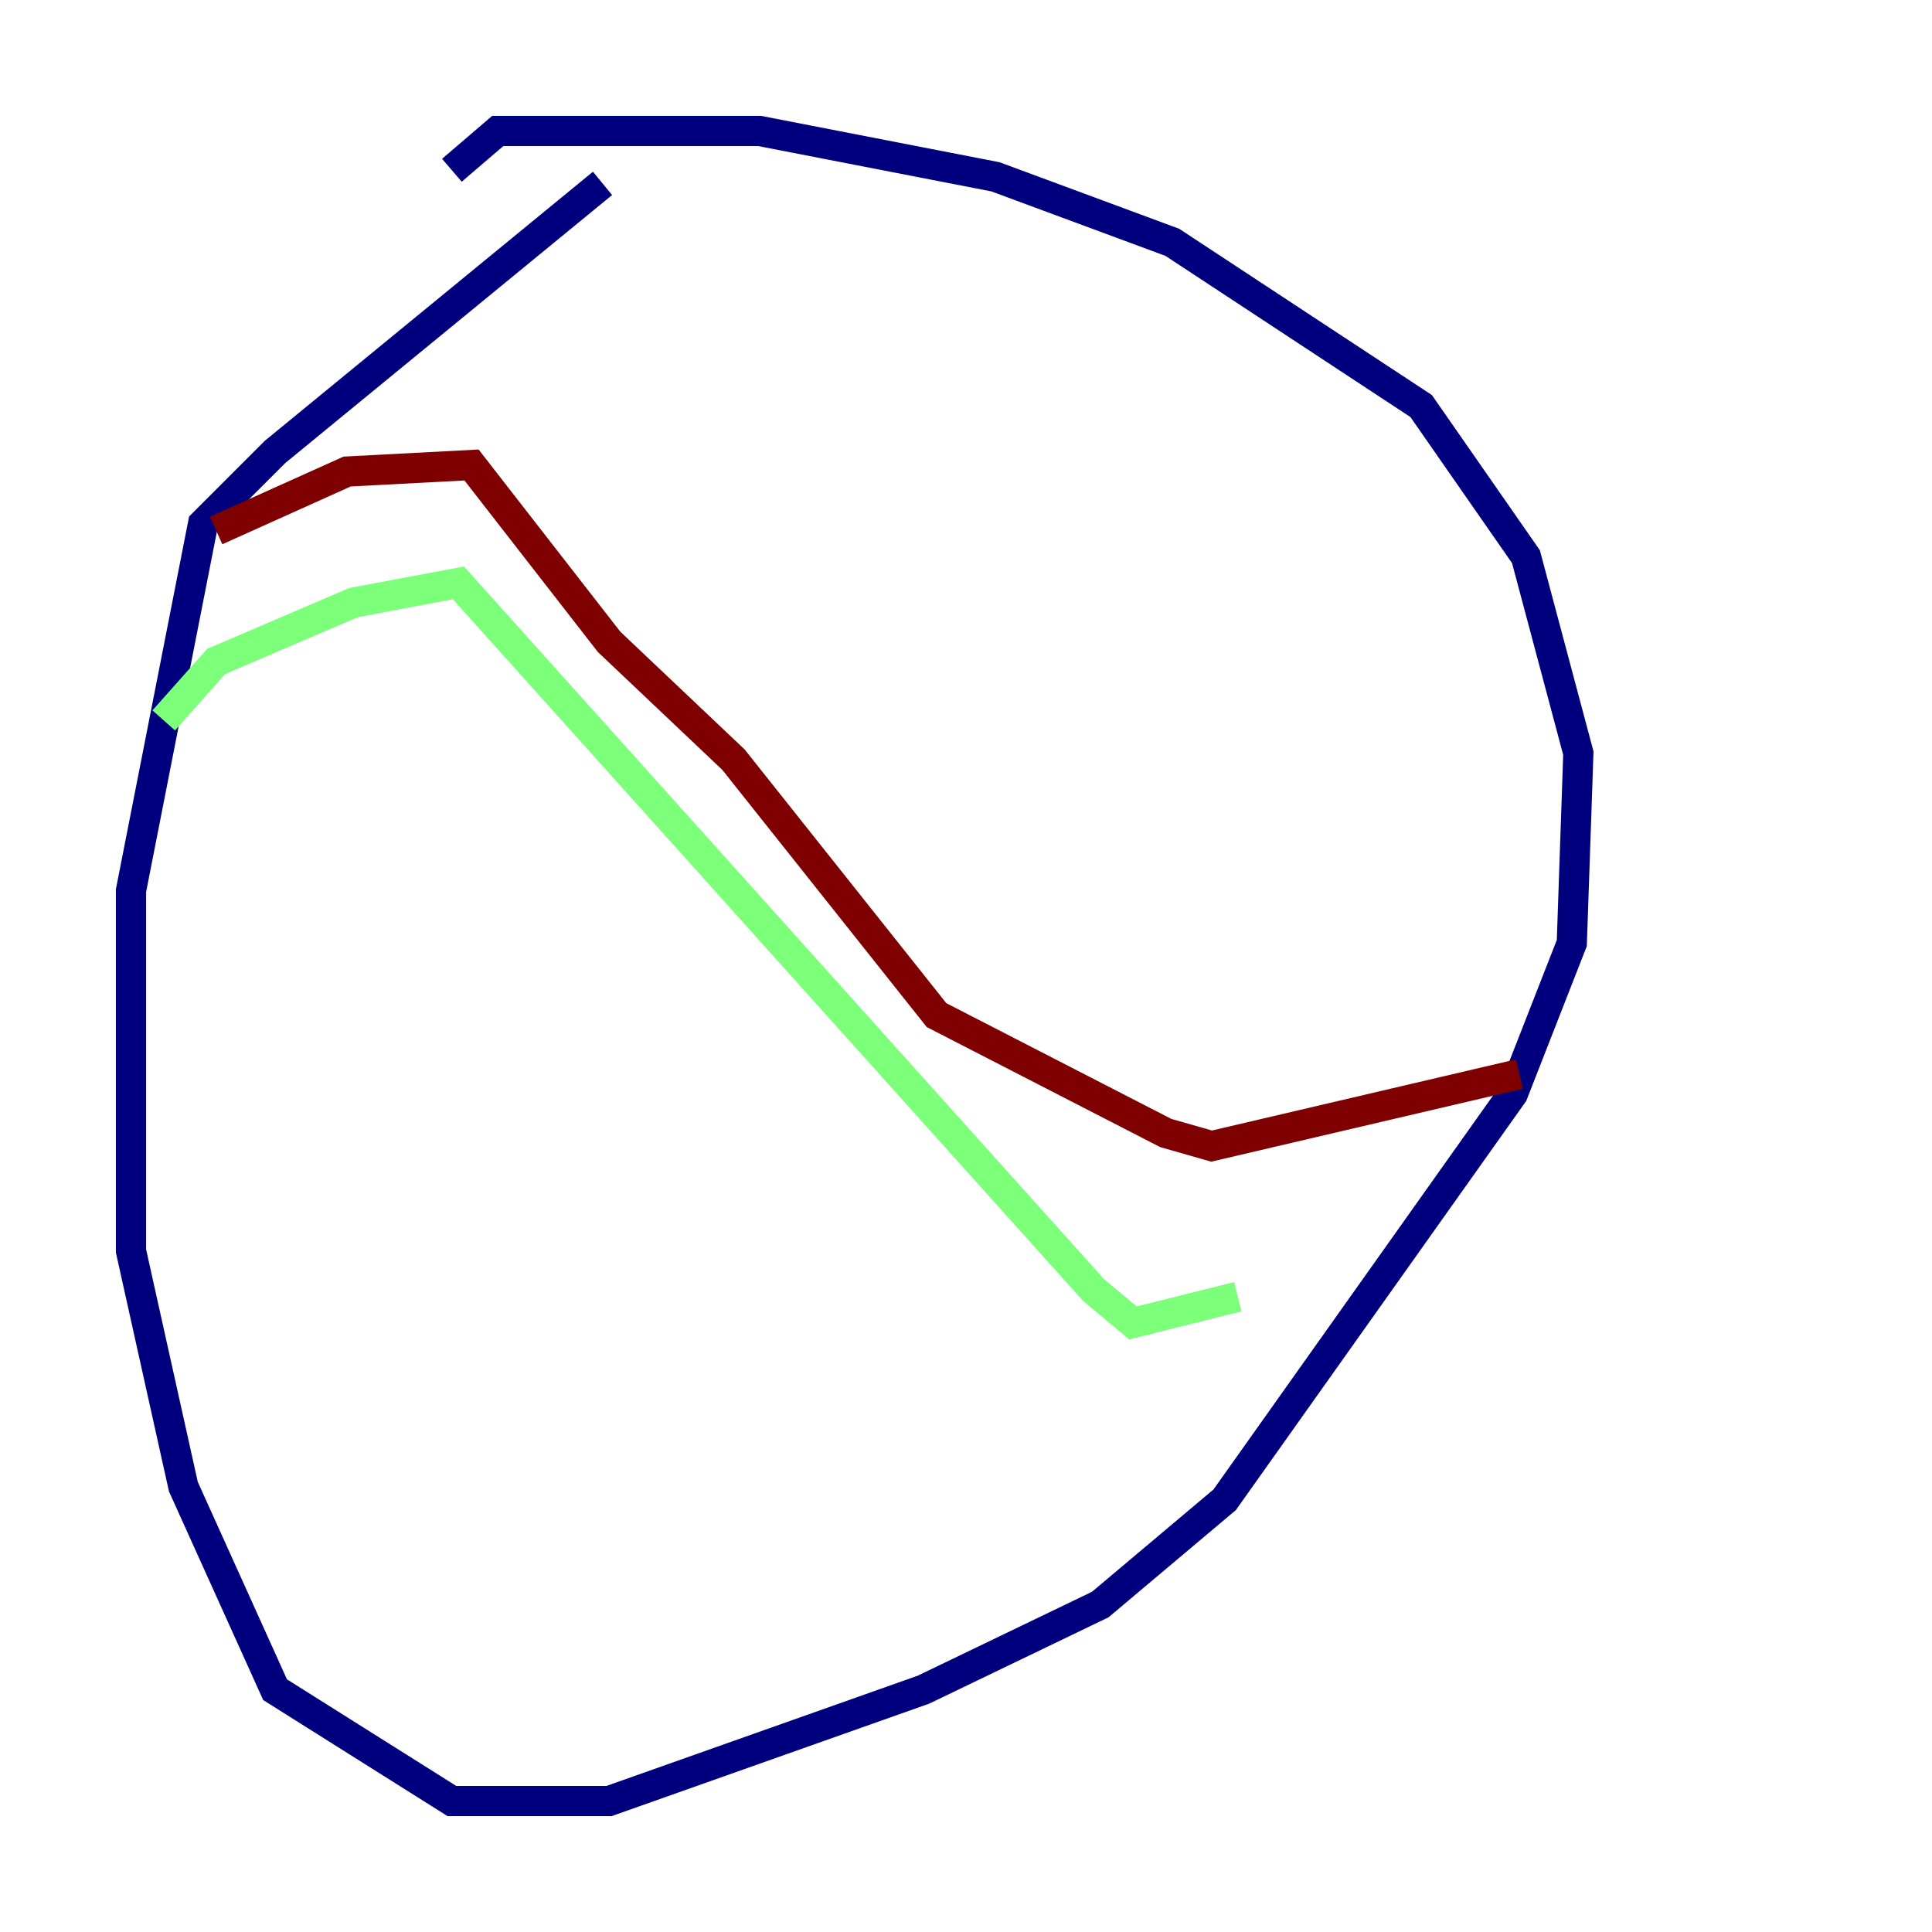 <?xml version="1.0" encoding="utf-8" ?>
<svg baseProfile="tiny" height="128" version="1.2" viewBox="0,0,128,128" width="128" xmlns="http://www.w3.org/2000/svg" xmlns:ev="http://www.w3.org/2001/xml-events" xmlns:xlink="http://www.w3.org/1999/xlink"><defs /><polyline fill="none" points="39.919,12.149 18.224,29.939 13.451,34.712 8.678,59.01 8.678,82.875 12.149,98.495 18.224,111.946 29.939,119.322 40.352,119.322 61.18,111.946 72.895,106.305 81.139,99.363 100.231,72.461 104.136,62.481 104.57,49.898 101.098,36.881 94.156,26.902 77.668,16.054 65.953,11.715 50.332,8.678 32.976,8.678 29.939,11.281" stroke="#00007f" stroke-width="2" /><polyline fill="none" points="10.848,47.729 14.319,43.824 23.43,39.919 30.373,38.617 72.461,85.478 75.064,87.647 82.007,85.912" stroke="#7cff79" stroke-width="2" /><polyline fill="none" points="14.319,35.146 22.997,31.241 31.241,30.807 40.352,42.522 48.597,50.332 62.047,67.254 77.234,75.064 80.271,75.932 100.664,71.159" stroke="#7f0000" stroke-width="2" /></svg>